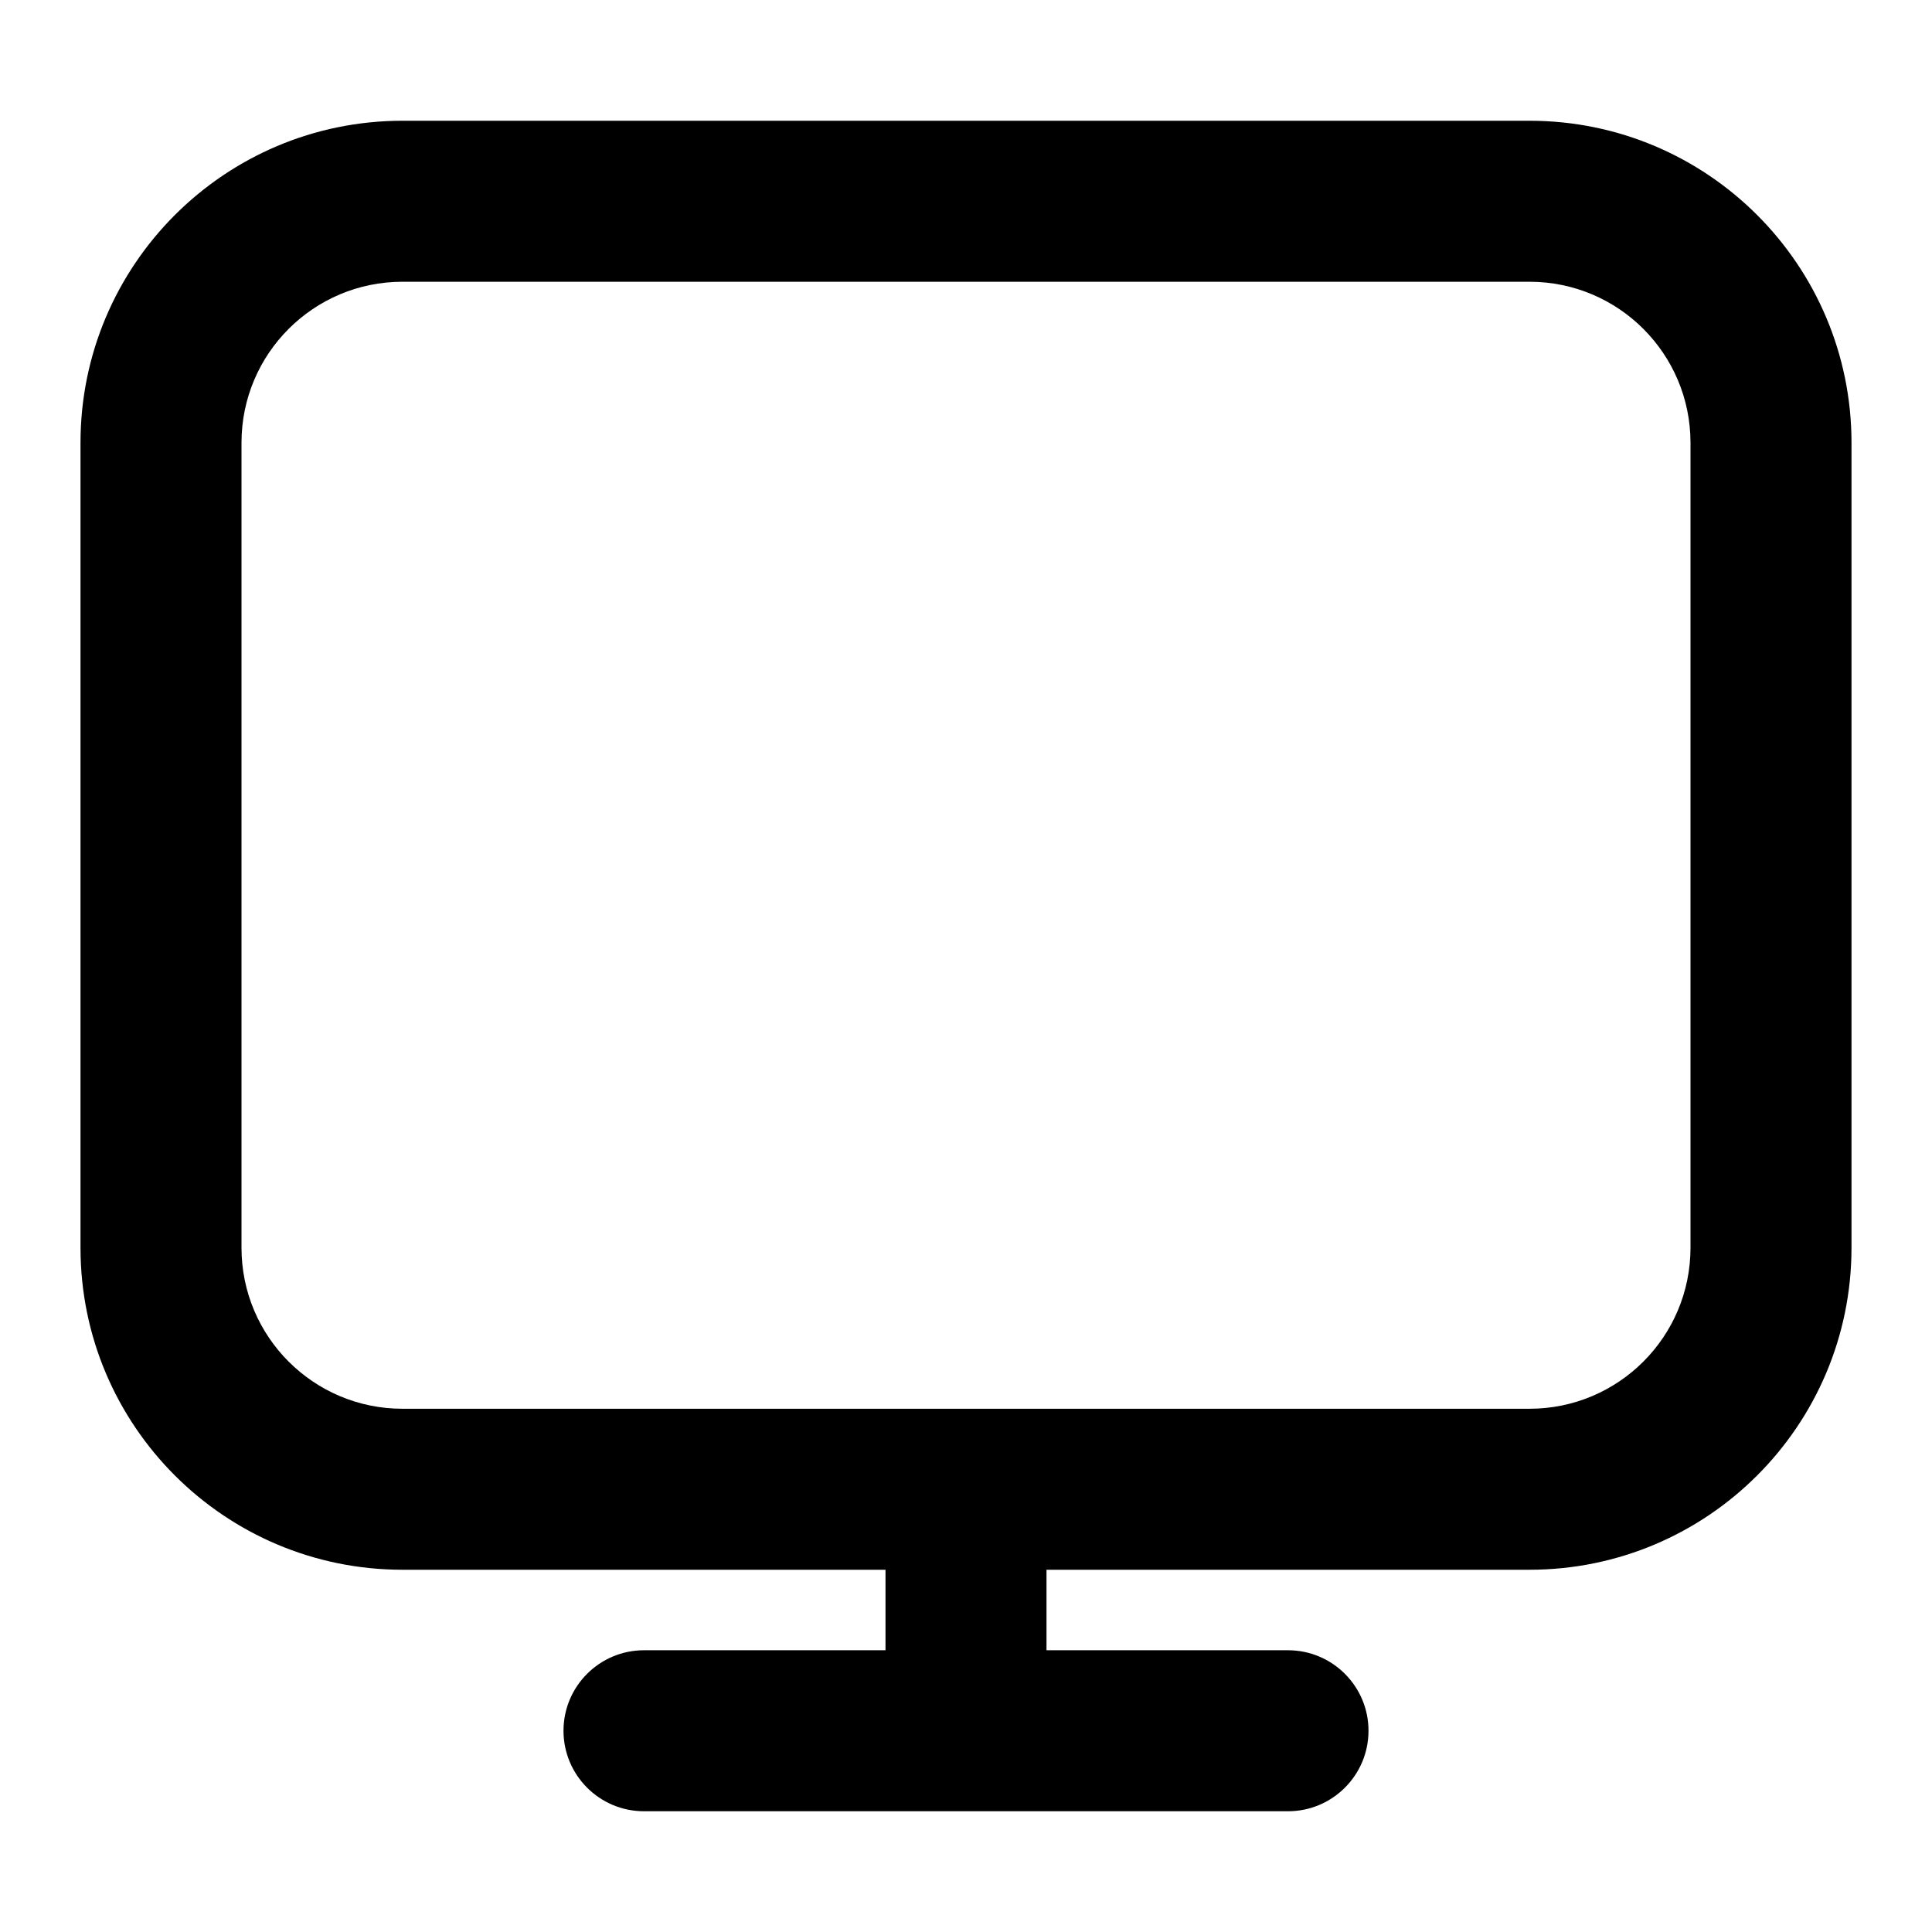 <svg width="24" height="24" viewBox="0 0 24 24" fill="none" xmlns="http://www.w3.org/2000/svg">
<path fill-rule="evenodd" clip-rule="evenodd" d="M5 1.5C2.791 1.5 1 3.291 1 5.5V15.5C1 17.709 2.791 19.5 5 19.5H11V20.5H8C7.448 20.5 7 20.948 7 21.5C7 22.052 7.448 22.5 8 22.5H16C16.552 22.5 17 22.052 17 21.5C17 20.948 16.552 20.5 16 20.5H13V19.5H19C21.209 19.5 23 17.709 23 15.5V5.5C23 3.291 21.209 1.5 19 1.5H5ZM19 17.5C20.105 17.5 21 16.605 21 15.5V5.5C21 4.395 20.105 3.5 19 3.5H5C3.895 3.5 3 4.395 3 5.5V15.5C3 16.605 3.895 17.5 5 17.5H19Z" fill="currentColor"/>
</svg>
